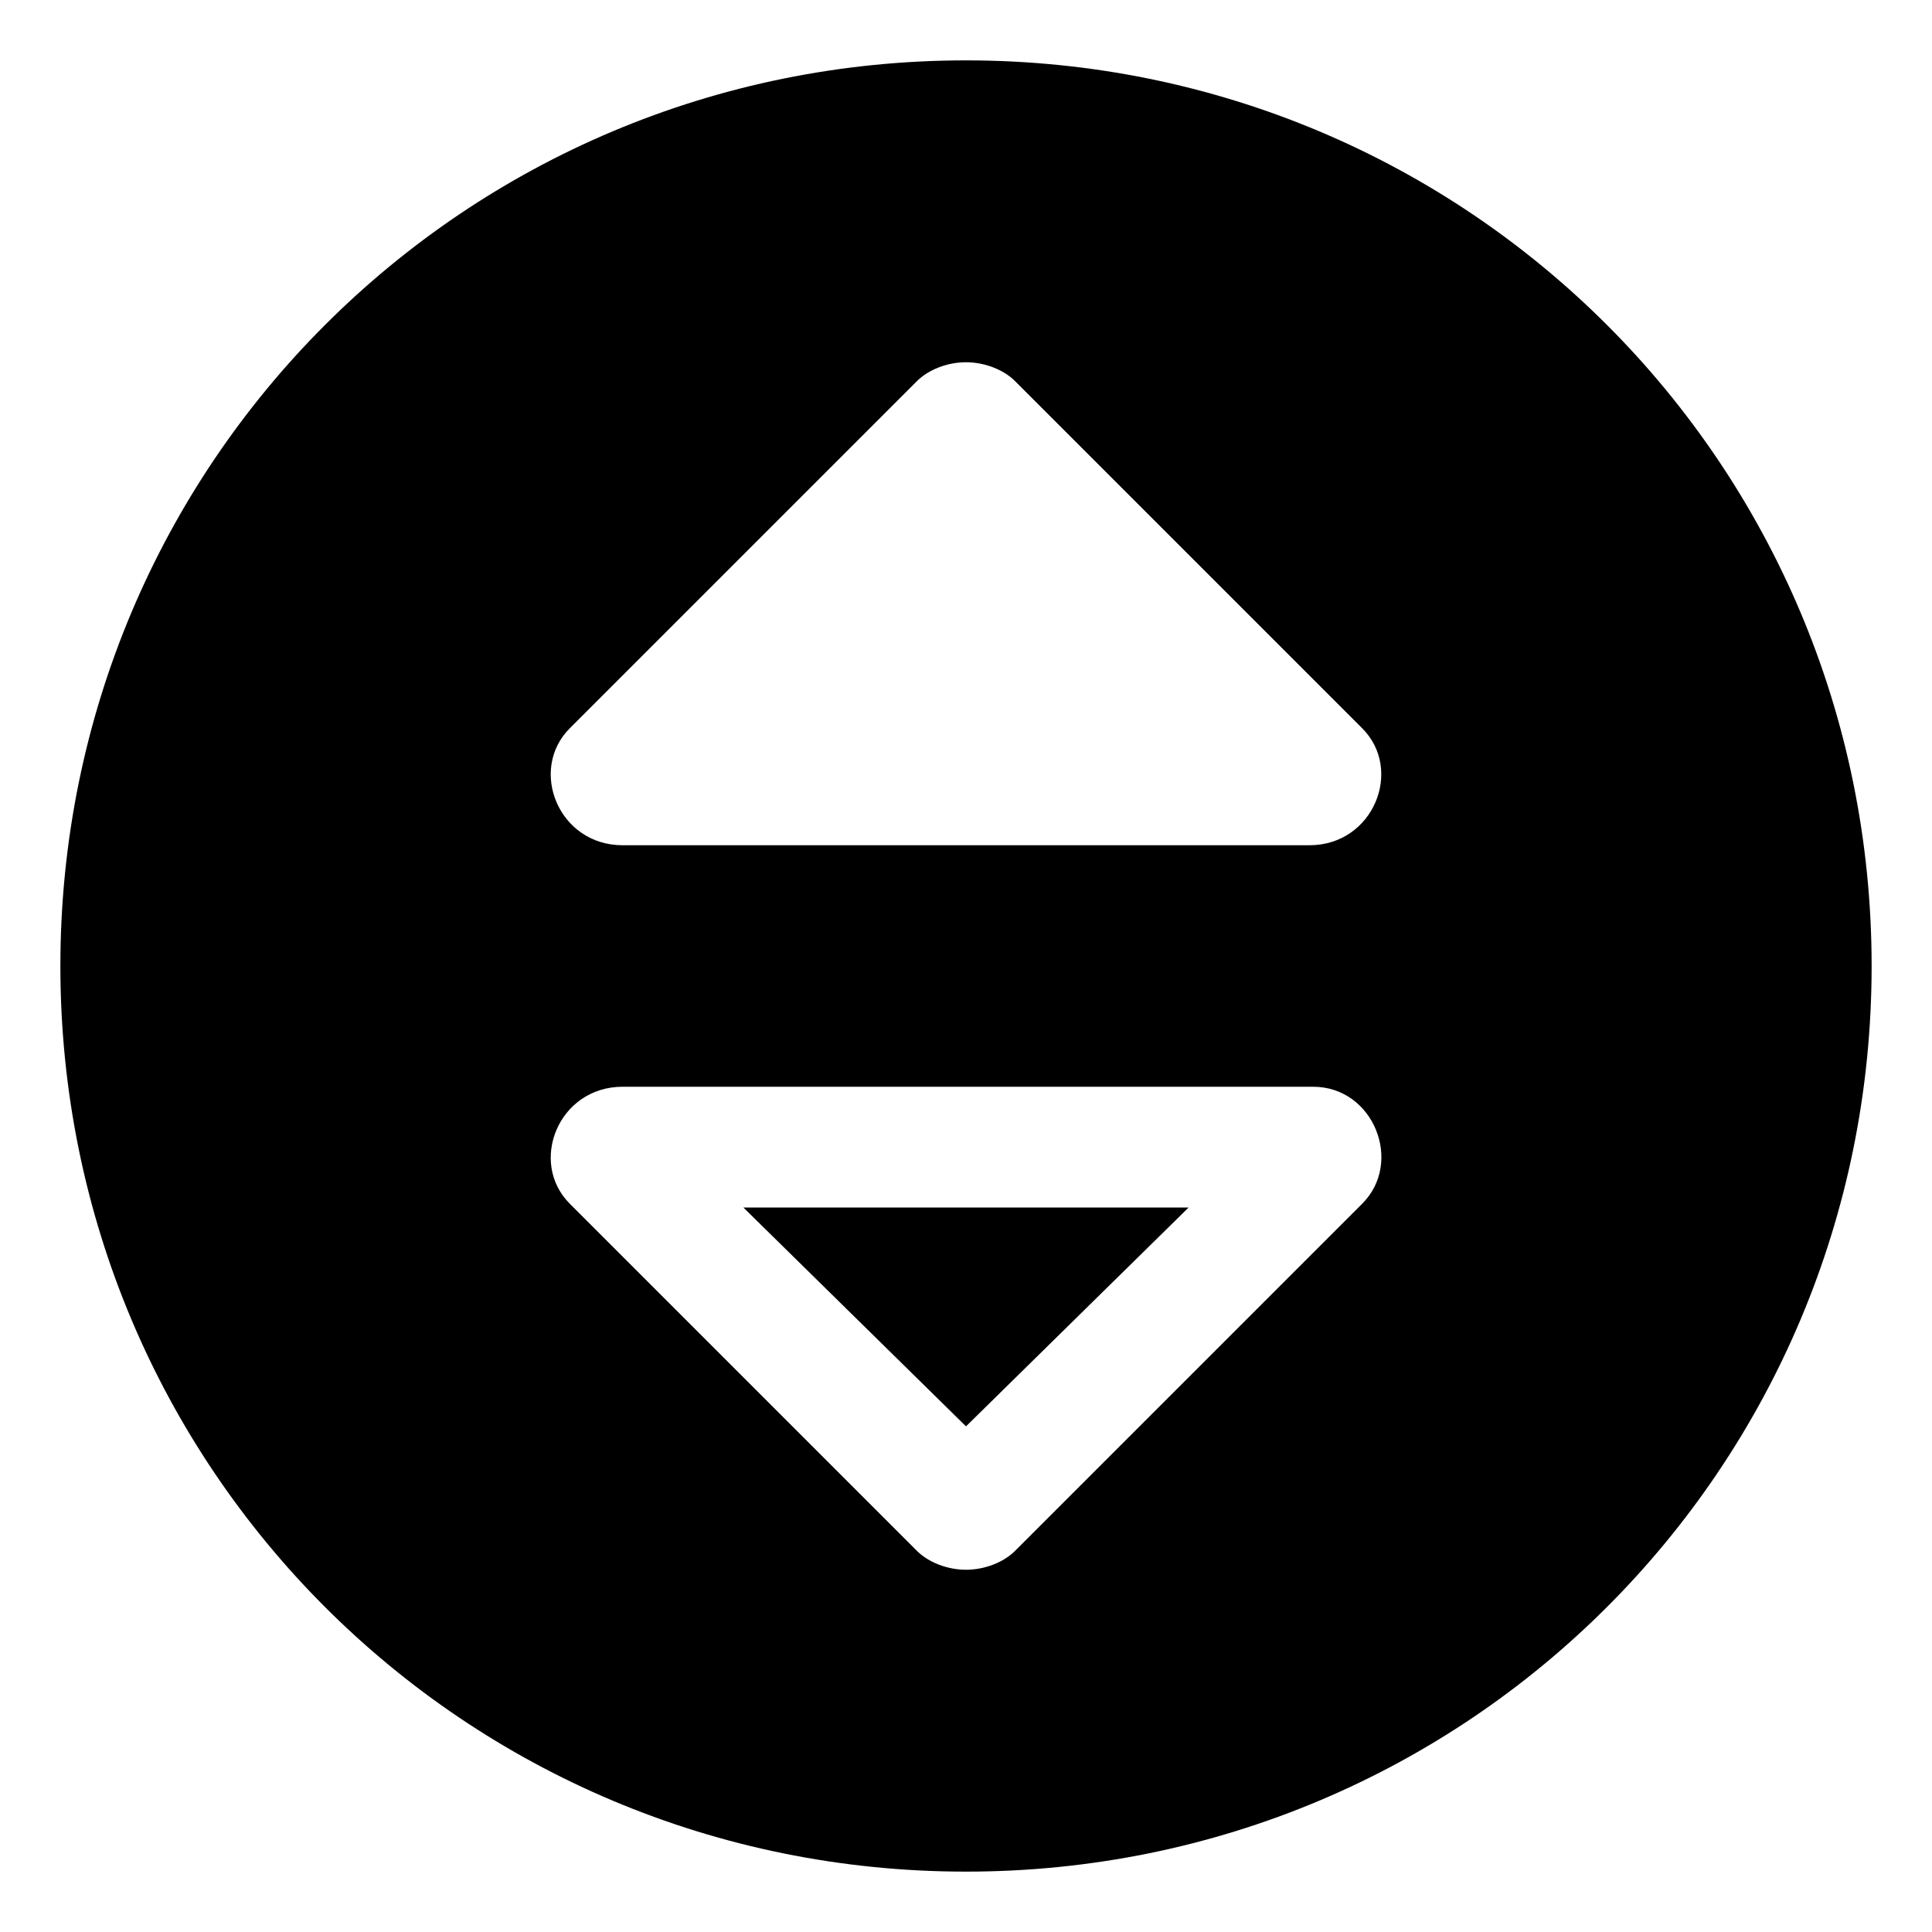 <svg xmlns="http://www.w3.org/2000/svg" viewBox="0 0 512 512"><!-- Font Awesome Pro 6.0.0-alpha1 by @fontawesome - https://fontawesome.com License - https://fontawesome.com/license (Commercial License) --><path d="M256 378L315 320H197L256 378ZM256 16C123 16 16 123 16 256S123 496 256 496C389 496 496 389 496 256S389 16 256 16ZM361 319L269 411C266 414 261 416 256 416S246 414 243 411L151 319C140 308 148 288 165 288H348C364 288 372 308 361 319ZM347 224H165C148 224 140 204 151 193L243 101C246 98 251 96 256 96S266 98 269 101L361 193C372 204 364 224 347 224Z"/></svg>